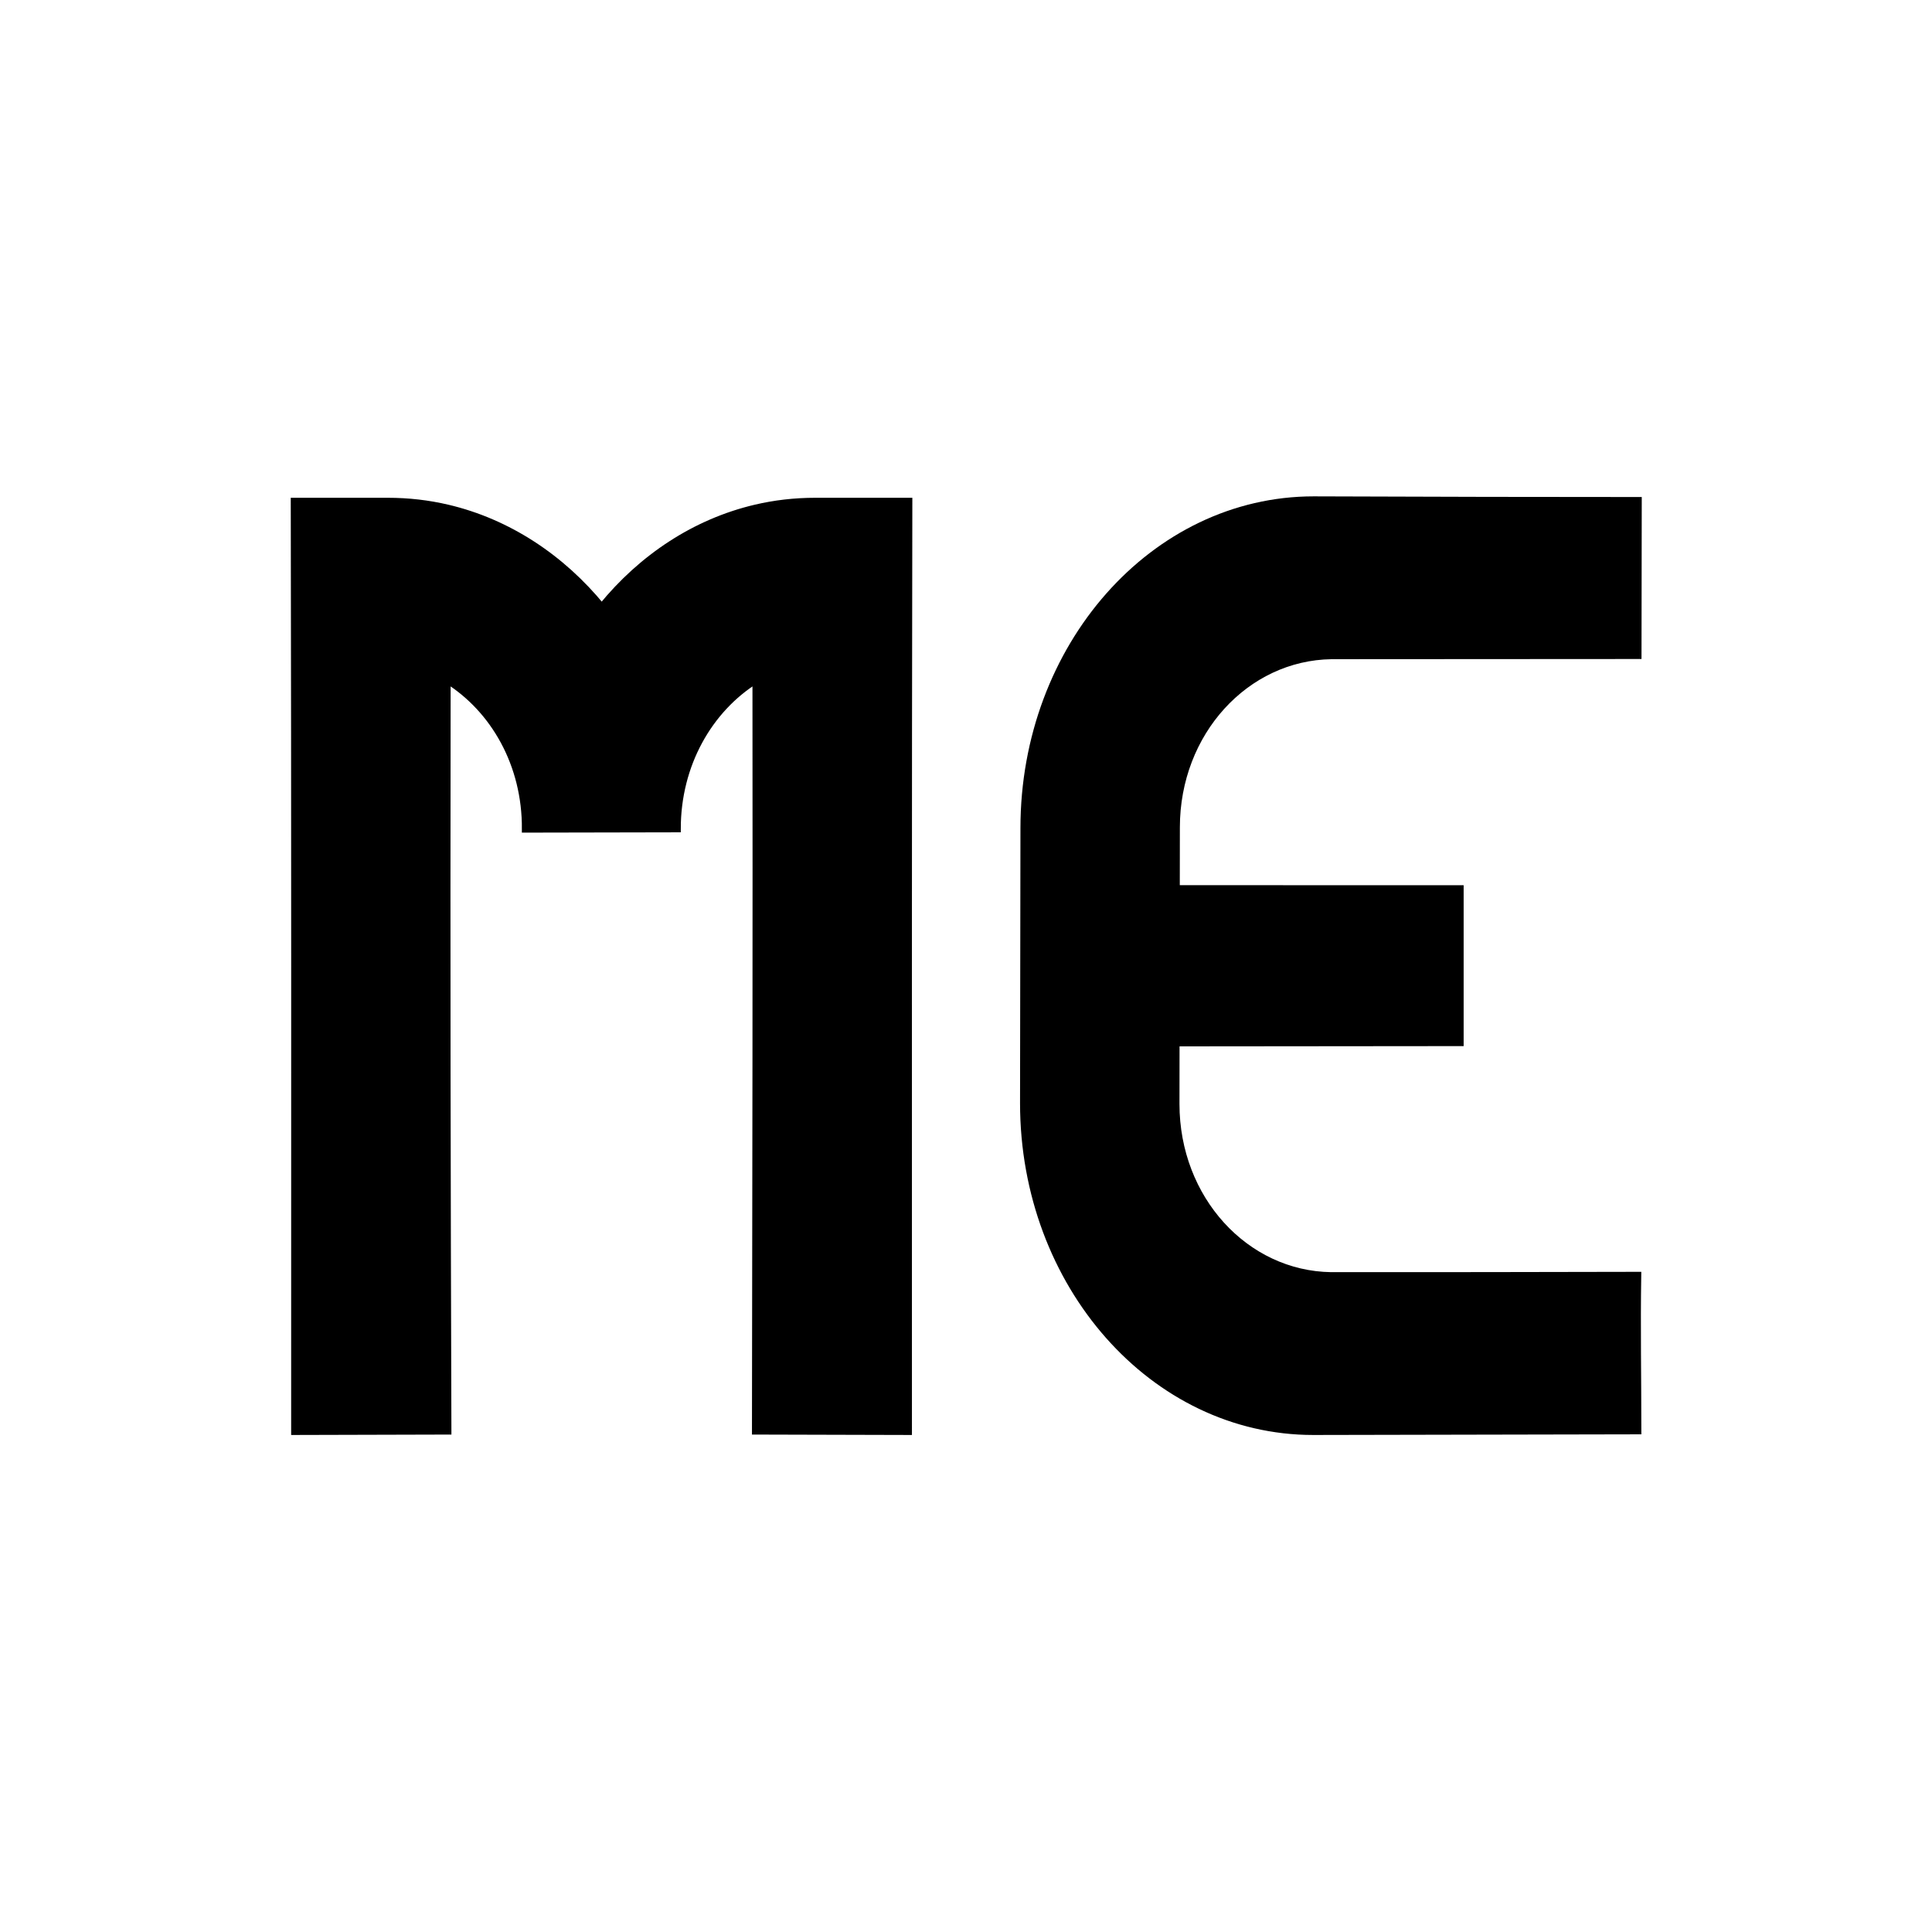 <?xml version="1.0" encoding="UTF-8" standalone="no"?>
<!-- Created with Inkscape (http://www.inkscape.org/) -->

<svg
   width="1080"
   height="1080"
   viewBox="0 0 1080 1080"
   version="1.1"
   id="SVGRoot"
   sodipodi:docname="icons.svg"
   inkscape:version="1.3.2 (091e20e, 2023-11-25, custom)"
   inkscape:export-filename="profile-en-mono-square.svg"
   inkscape:export-xdpi="96"
   inkscape:export-ydpi="96"
   xmlns:inkscape="http://www.inkscape.org/namespaces/inkscape"
   xmlns:sodipodi="http://sodipodi.sourceforge.net/DTD/sodipodi-0.dtd"
   xmlns="http://www.w3.org/2000/svg"
   xmlns:svg="http://www.w3.org/2000/svg">
  <sodipodi:namedview
     id="namedview923"
     pagecolor="#ffffff"
     bordercolor="#666666"
     borderopacity="1.0"
     inkscape:pageshadow="2"
     inkscape:pageopacity="0.0"
     inkscape:pagecheckerboard="0"
     inkscape:document-units="px"
     showgrid="true"
     inkscape:zoom="0.22449495"
     inkscape:cx="360.8099"
     inkscape:cy="429.85377"
     inkscape:window-width="1366"
     inkscape:window-height="705"
     inkscape:window-x="-8"
     inkscape:window-y="-8"
     inkscape:window-maximized="1"
     inkscape:current-layer="layer1"
     inkscape:showpageshadow="2"
     inkscape:deskcolor="#d1d1d1">
    <inkscape:grid
       type="xygrid"
       id="grid986"
       originx="0"
       originy="0"
       spacingy="1"
       spacingx="1"
       units="px"
       visible="true" />
  </sodipodi:namedview>
  <defs
     id="defs918" />
  <g
     inkscape:label="Capa 1"
     inkscape:groupmode="layer"
     id="layer1">
    <rect
       style="fill:#5fd38d;fill-opacity:0;stroke:none;stroke-width:29.125;stroke-linecap:round;stroke-linejoin:round"
       id="rect1055"
       width="48"
       height="48"
       x="0"
       y="0"
       ry="0" />
    <path
       id="path2-4"
       style="fill:#000000;fill-opacity:1;stroke:#000000;stroke-width:4.065;stroke-linecap:butt;stroke-linejoin:miter;stroke-dasharray:none;stroke-opacity:1"
       d="m 657.3,617.124 c 0,53.201 38.862,95.377 86.791,96.05 57.112,-0.01 114.225,-0.009 171.337,-0.18 -0.467,28.814 0.065,57.793 0.065,86.772 v 4e-4 l -181.351,0.367 c -89.386,-5e-4 -161.846,-82.021 -161.9,-183.353 l 0.223,-153.926 c 0.053,-101.332 72.514,-183.353 161.9,-183.353 l 96.168,0.281 85.183,0.086 c -0.057,28.812 -0.102,57.623 -0.136,86.489 l -171.265,0.103 c -47.929,0.674 -86.791,42.849 -86.791,96.05 l -0.047,34.334 158.678,0.041 v 85.865 l -158.808,0.151 z"
       sodipodi:nodetypes="cccsccccccccccccccc" />
    <path
       style="fill:#000000;fill-opacity:1;stroke:#000000;stroke-width:4;stroke-linecap:butt;stroke-linejoin:miter;stroke-dasharray:none;stroke-opacity:1"
       d="m 422.307,284.094 c 10.683,-2.513 21.751,-3.833 33.577,-3.833 h 52.118 c -0.346,173.299 -0.223,346.599 -0.223,519.899 v 4e-4 l -85.427,-0.23 c 0.232,-139.972 0.441,-279.944 0.276,-419.916 -26.38,16.484 -44.071,47.36 -44.071,83.256 l -84.819,0.172 c 0.239,-36.068 -17.452,-66.944 -43.832,-83.428 -0.233,173.926 -0.021,270.792 0.433,419.916 l -85.584,0.23 v -4e-4 c 0,-173.3 0.123,-346.599 -0.223,-519.899 h 52.118 c 11.826,6e-5 22.895,1.32 33.577,3.833 33.739,7.936 63.63,27.764 86.146,55.318 22.491,-27.68 52.3,-47.408 85.932,-55.318 z"
       id="path13-3-5"
       sodipodi:nodetypes="sccccccccccccccscs" />
  </g>
</svg>
